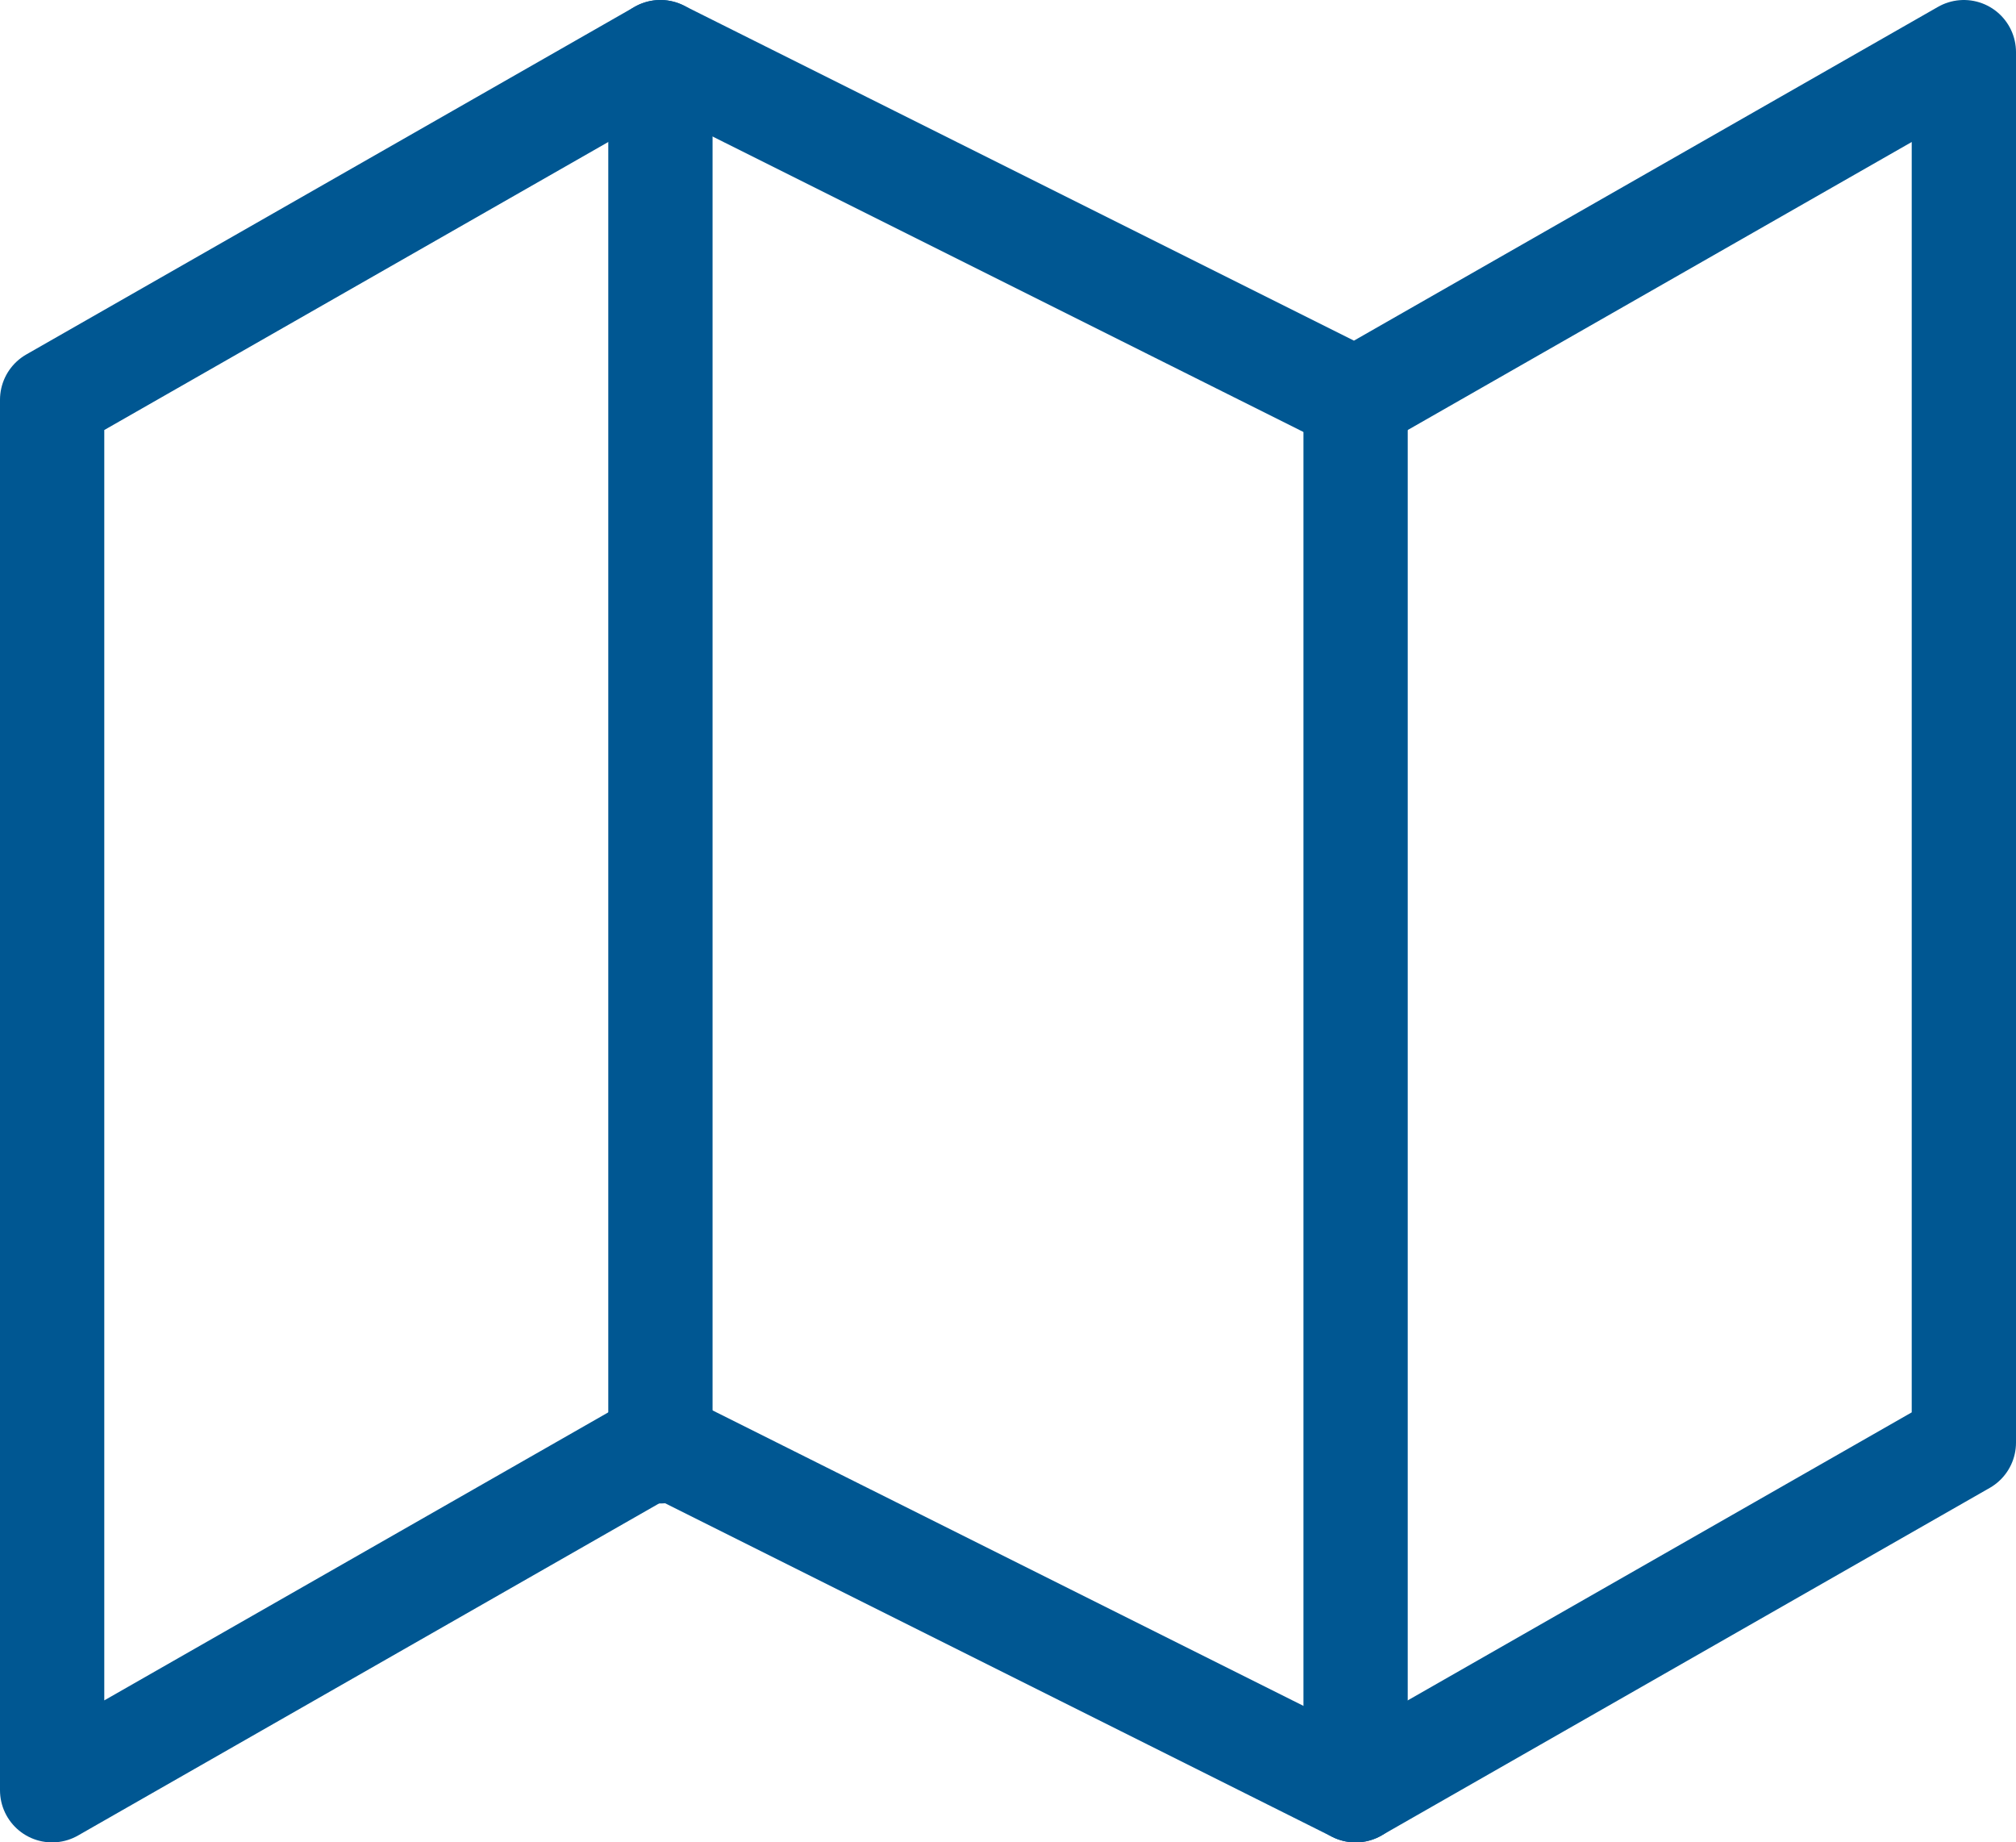 <svg xmlns="http://www.w3.org/2000/svg" width="58" height="53" viewBox="0 0 58 53">
  <g id="Icon_feather-map" data-name="Icon feather-map" transform="translate(1.5 1.5)">
    <path id="パス_3383" data-name="パス 3383" d="M1.5,13V53L19,43,39,53,56.5,43V3L39,13,19,3Z" transform="translate(-1.5 -3)" fill="none" stroke="#005792" stroke-linecap="round" stroke-linejoin="round" stroke-width="3"/>
    <path id="パス_3384" data-name="パス 3384" d="M12,3V43.25" transform="translate(5.5 -3)" fill="none" stroke="#005792" stroke-linecap="round" stroke-linejoin="round" stroke-width="3"/>
    <path id="パス_3385" data-name="パス 3385" d="M24,9V48.928" transform="translate(13.5 1.072)" fill="none" stroke="#005792" stroke-linecap="round" stroke-linejoin="round" stroke-width="3"/>
  </g>
</svg>
